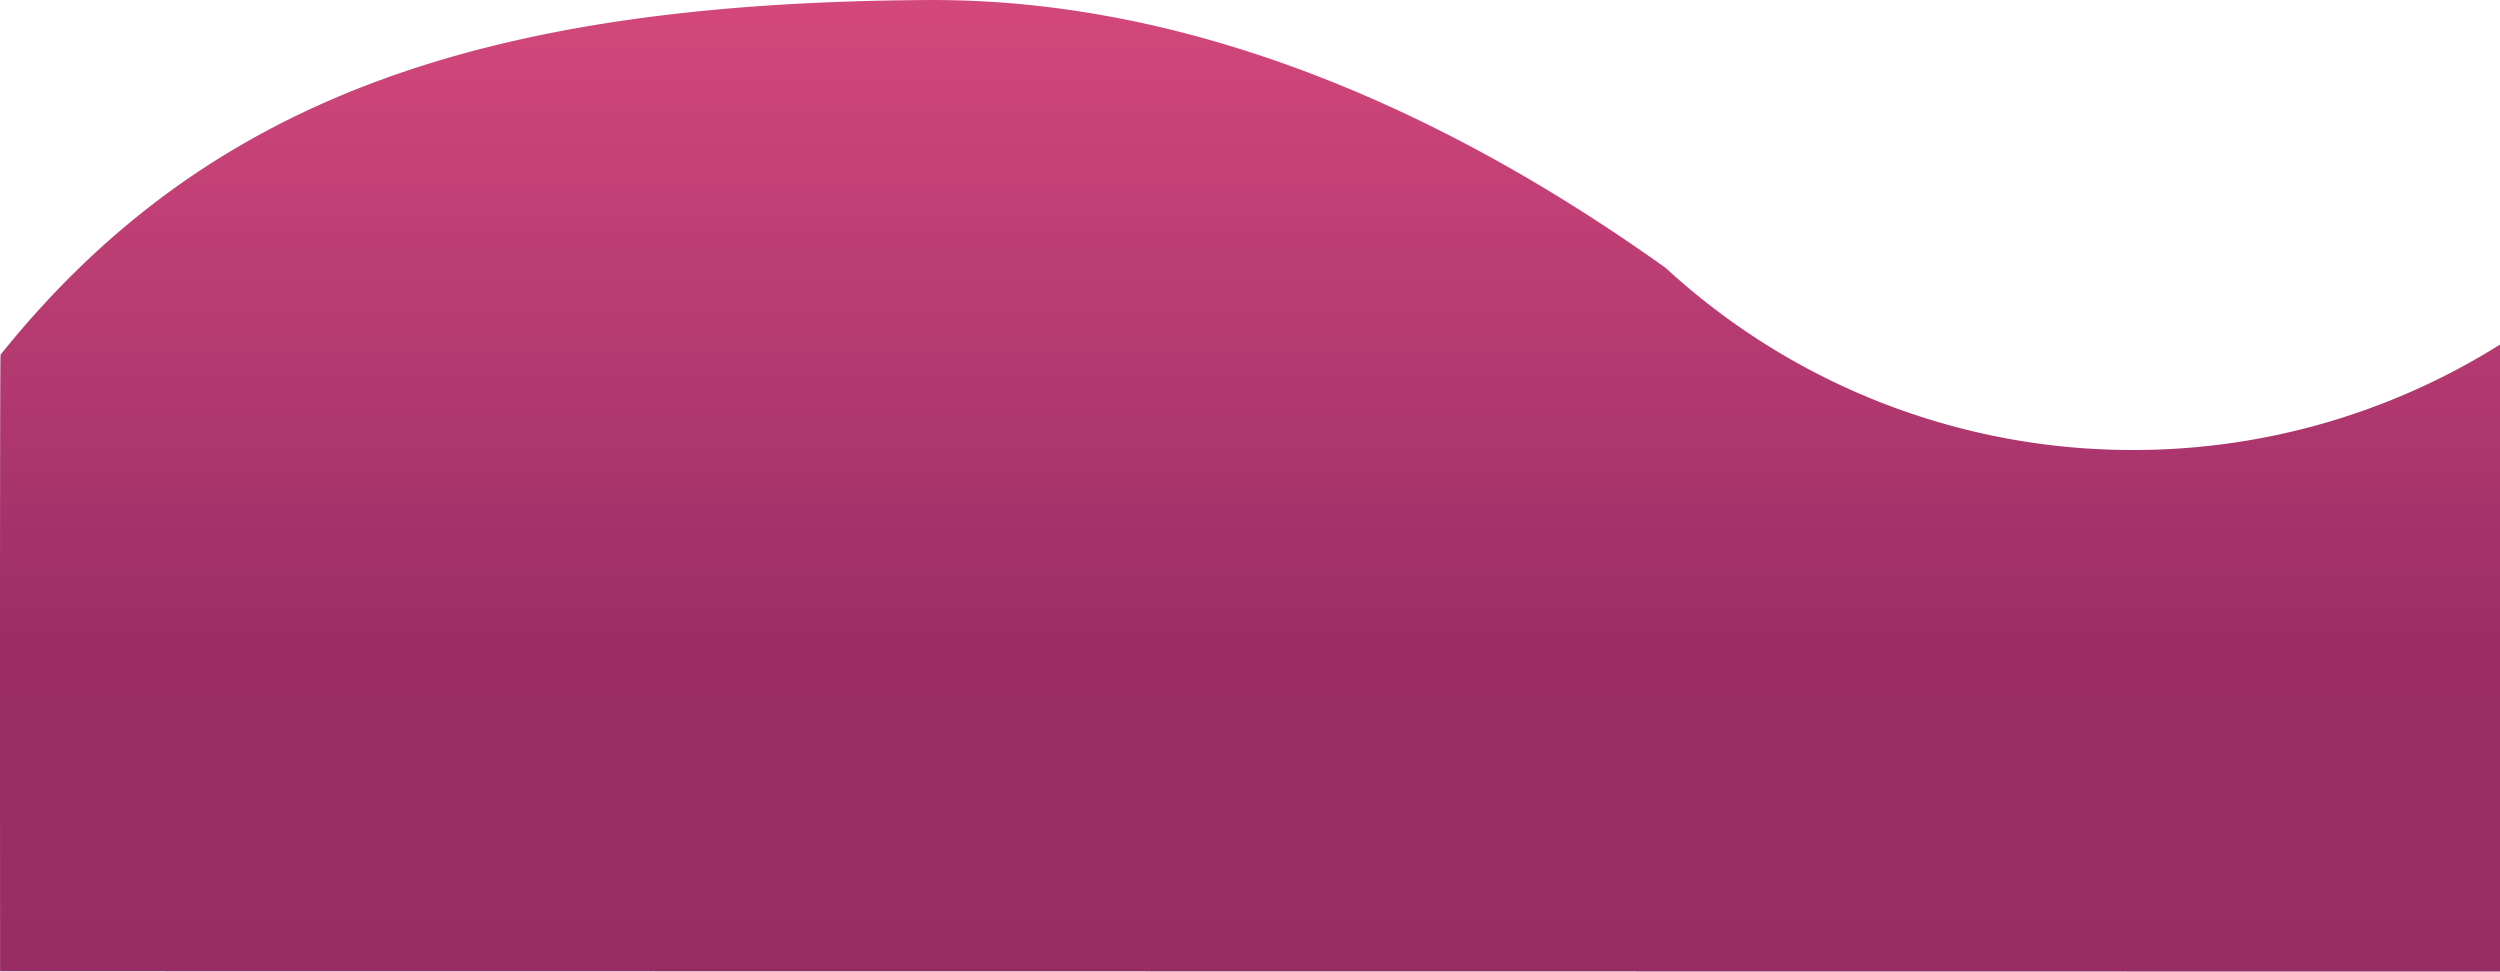 <svg xmlns="http://www.w3.org/2000/svg" xmlns:xlink="http://www.w3.org/1999/xlink" width="1366.088" height="530.888" viewBox="0 0 1366.088 530.888">
  <defs>
    <linearGradient id="linear-gradient" x1="0.5" x2="0.5" y2="1" gradientUnits="objectBoundingBox">
      <stop offset="0" stop-color="#d3487b"/>
      <stop offset="0.657" stop-color="#9b2e67"/>
      <stop offset="1" stop-color="#982d66"/>
    </linearGradient>
  </defs>
  <g id="bg-ondas2" transform="translate(-0.014 -3596.115)">
    <path id="Subtraction_3" data-name="Subtraction 3" d="M-12271.9,1570.6h0l-1366.034-.185c0-.15,0-.947,0-2.335-.034-55.318-.182-331.428.255-334.561,7.037-8.764,14.323-17.293,21.655-25.35,7.354-8.08,14.972-15.927,22.644-23.321s15.662-14.591,23.707-21.349,16.4-13.293,24.843-19.432,17.207-12.048,26.057-17.573,18.041-10.828,27.34-15.77c9.272-4.929,18.929-9.648,28.7-14.024,9.741-4.363,19.88-8.513,30.134-12.335,10.215-3.808,20.86-7.408,31.642-10.7,10.718-3.274,21.9-6.345,33.225-9.125,11.25-2.762,22.986-5.321,34.881-7.605,11.8-2.267,24.121-4.334,36.612-6.142,24.594-3.561,51.077-6.293,78.713-8.122,26.969-1.784,56.081-2.776,86.528-2.948.937-.005,1.891-.008,2.837-.008a522.772,522.772,0,0,1,64.021,4,571.7,571.7,0,0,1,61.043,11.025c19,4.494,38.367,10.073,57.561,16.581,17.724,6.01,35.748,12.964,53.571,20.67,16.269,7.033,32.78,14.87,49.075,23.291,14.623,7.557,29.452,15.781,44.075,24.445,23.769,14.083,47.032,29.288,71.119,46.482a376.452,376.452,0,0,0,255.271,99.393,376.448,376.448,0,0,0,200.527-57.606V1570.6Z" transform="translate(13638 2556.404)" fill="url(#linear-gradient)"/>
  </g>
</svg>
